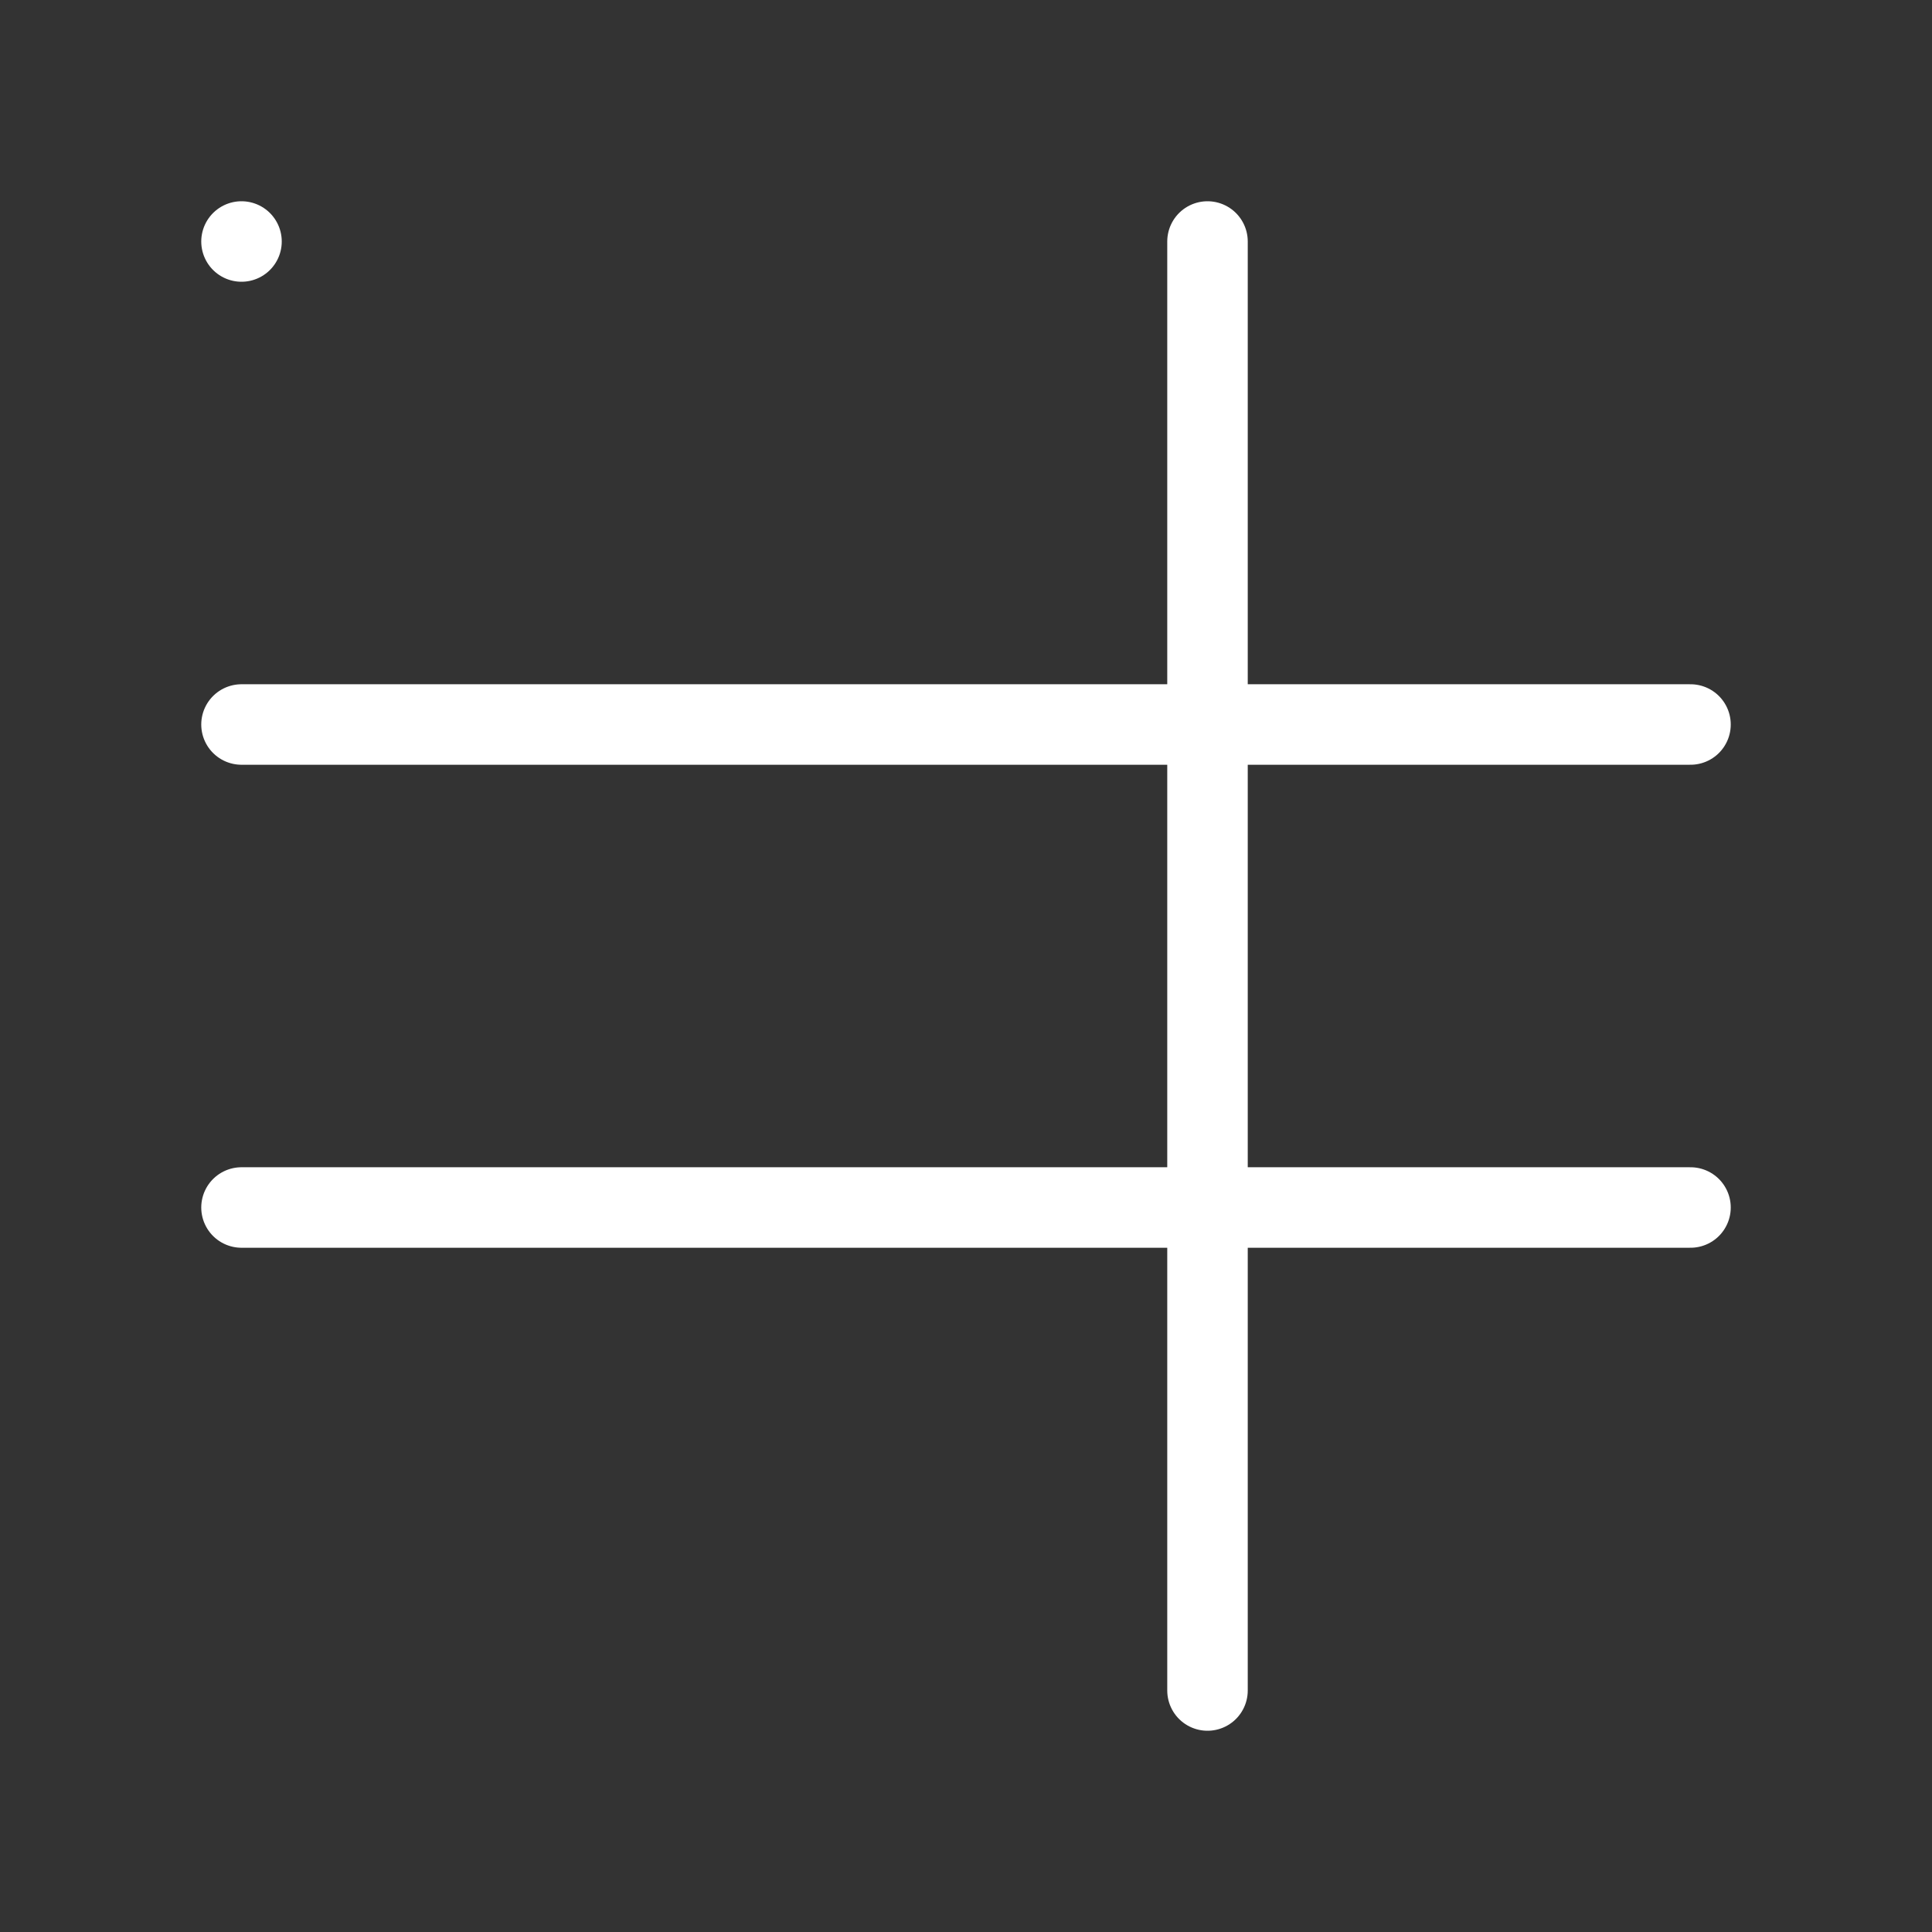 <svg  
  xmlns="http://www.w3.org/2000/svg"


  viewBox="0 0 24 24"
  fill="none"
  stroke="white"
stroke-linecap="round"
  stroke-linejoin="round"
           width="20" height="20">
  <rect x="0" y="0" width="24" height="24" fill="#333333" stroke="none"/>
  <path stroke="white" d="M15 3v18" />
  <rect   x="3" y="3" rx="2" />
  <path stroke="white" d="M21 9H3" />
  <path stroke="white" d="M21 15H3" />
</svg>
